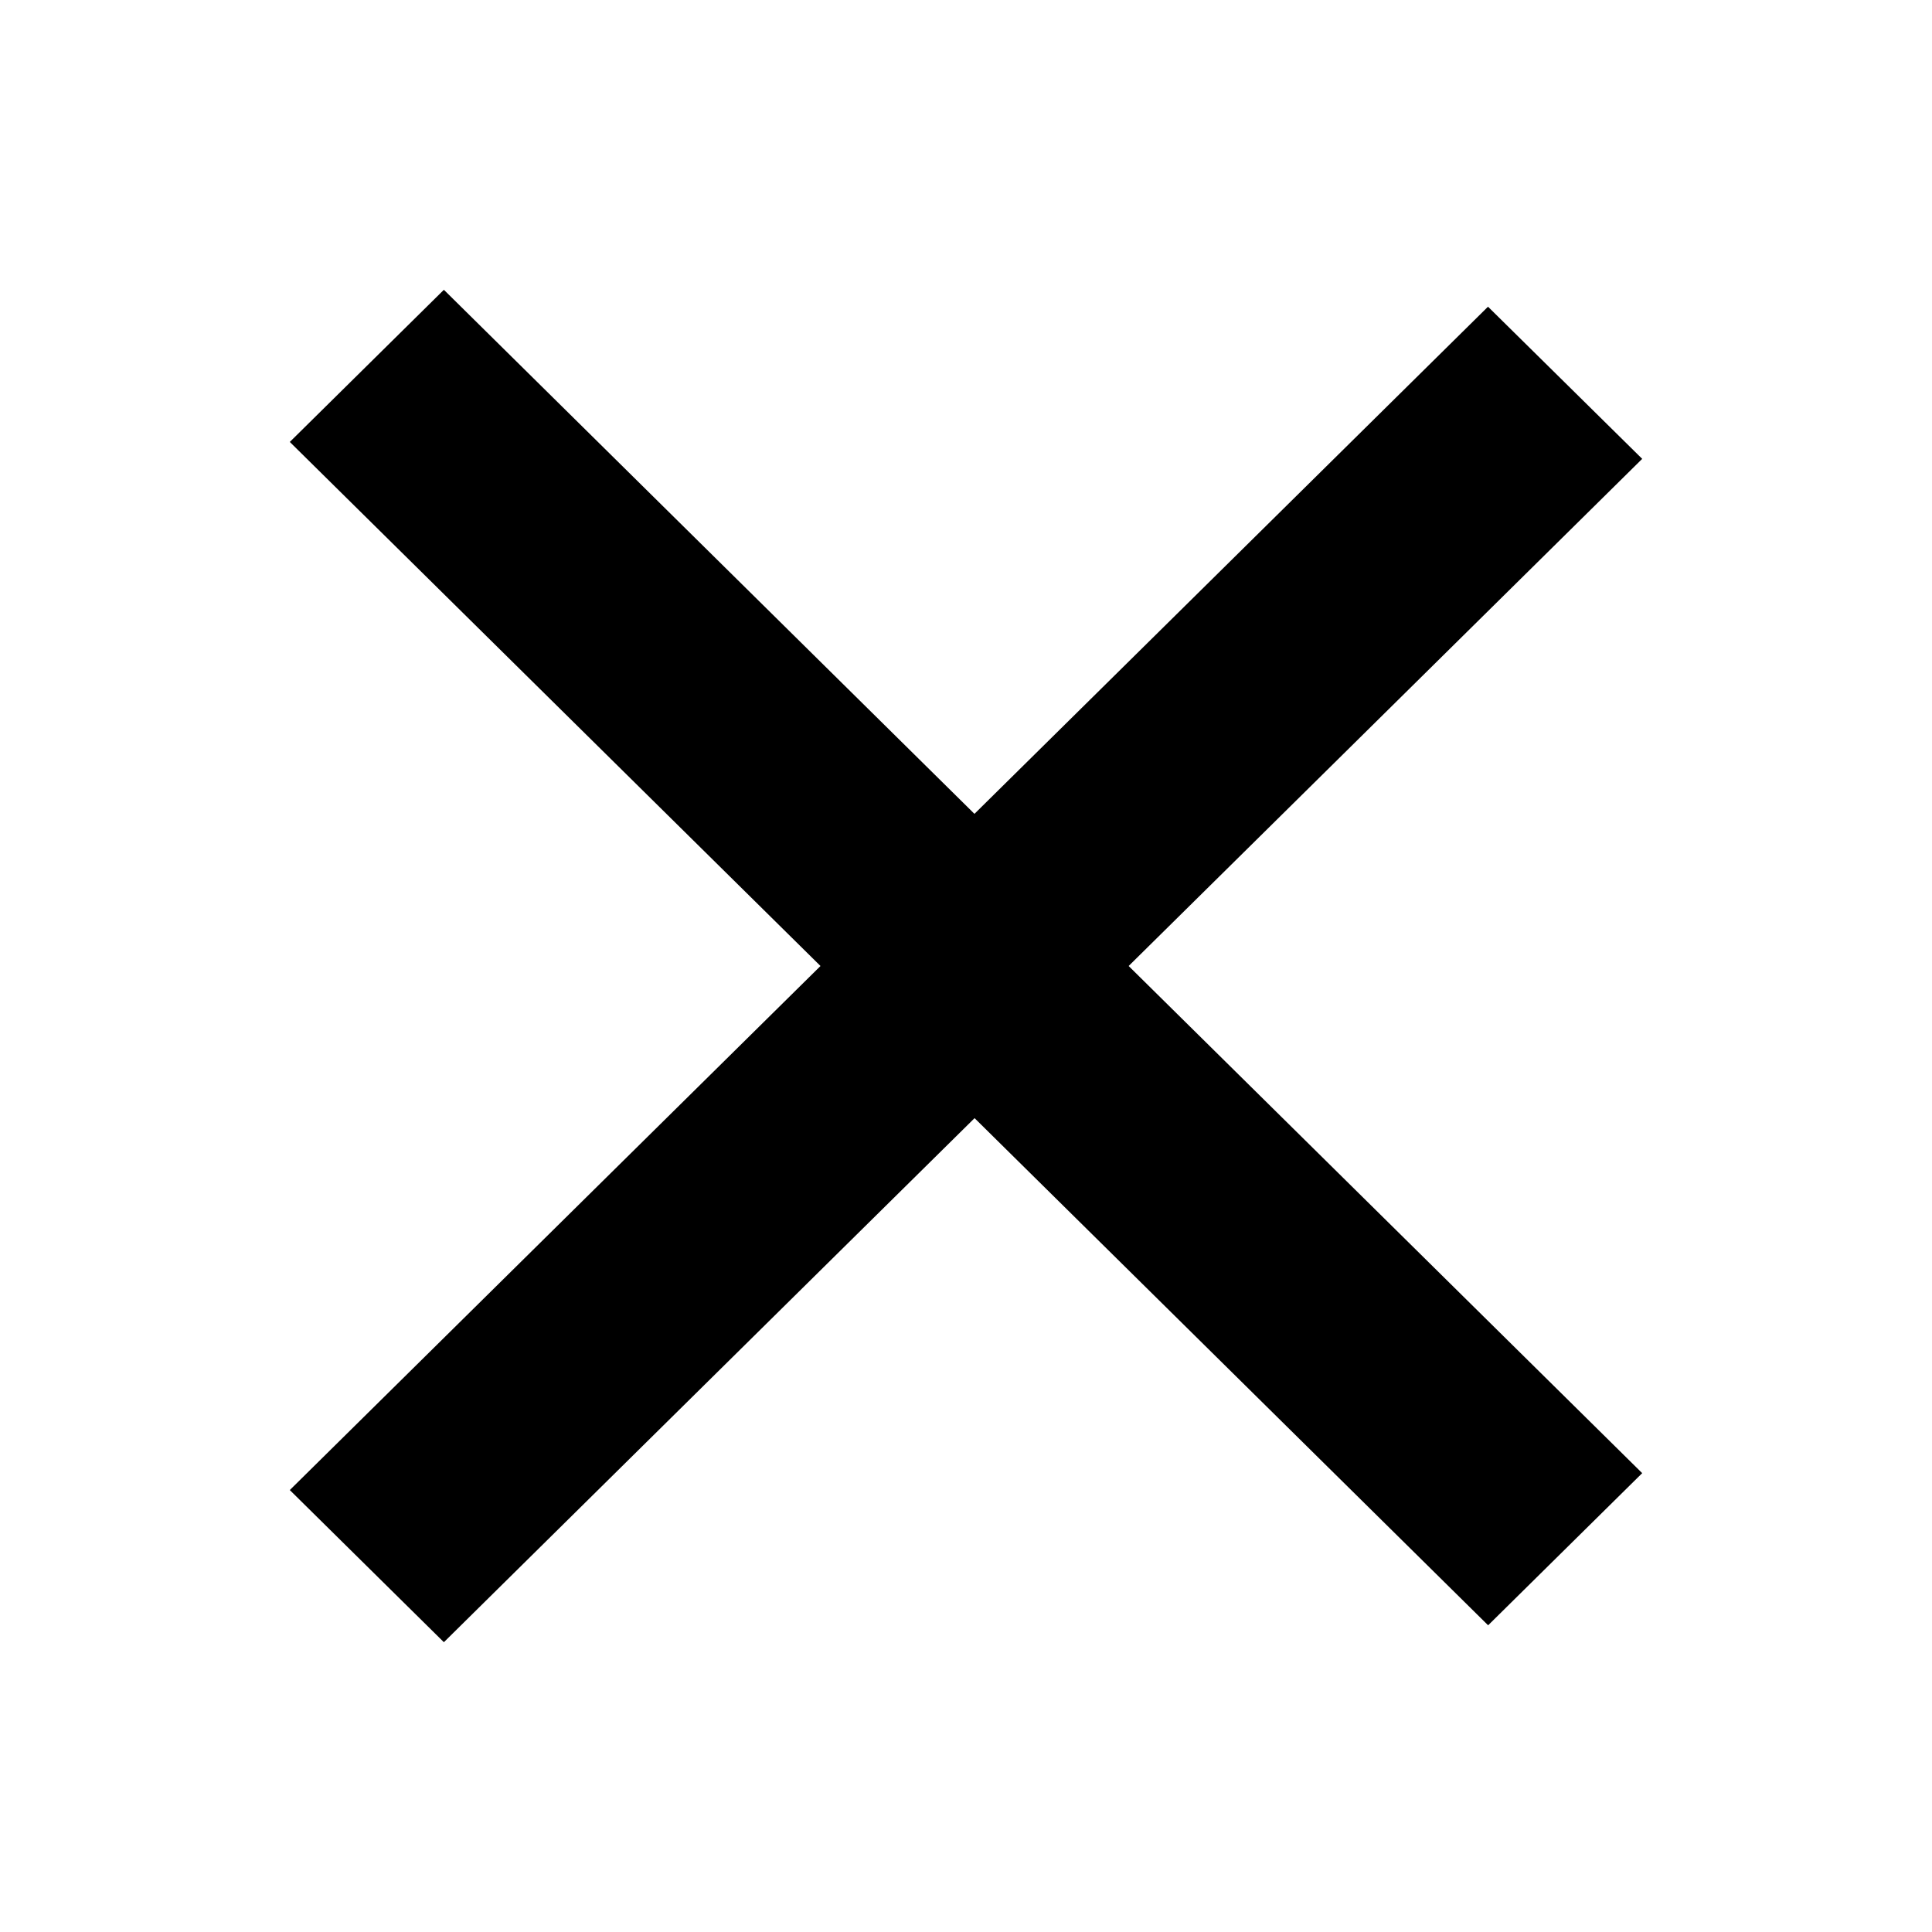 <svg xmlns="http://www.w3.org/2000/svg" width="16" height="16" fill="currentColor" class="icon" viewBox="0 0 1024 1024"><path d="M870.4 243.2 598.208 512 870.4 780.8l-81.664 80.64-272.192-268.8-281.28 277.76-81.664-80.64L434.88 512 153.6 234.24l81.664-80.64L516.48 431.36l272.192-268.8z"/></svg>